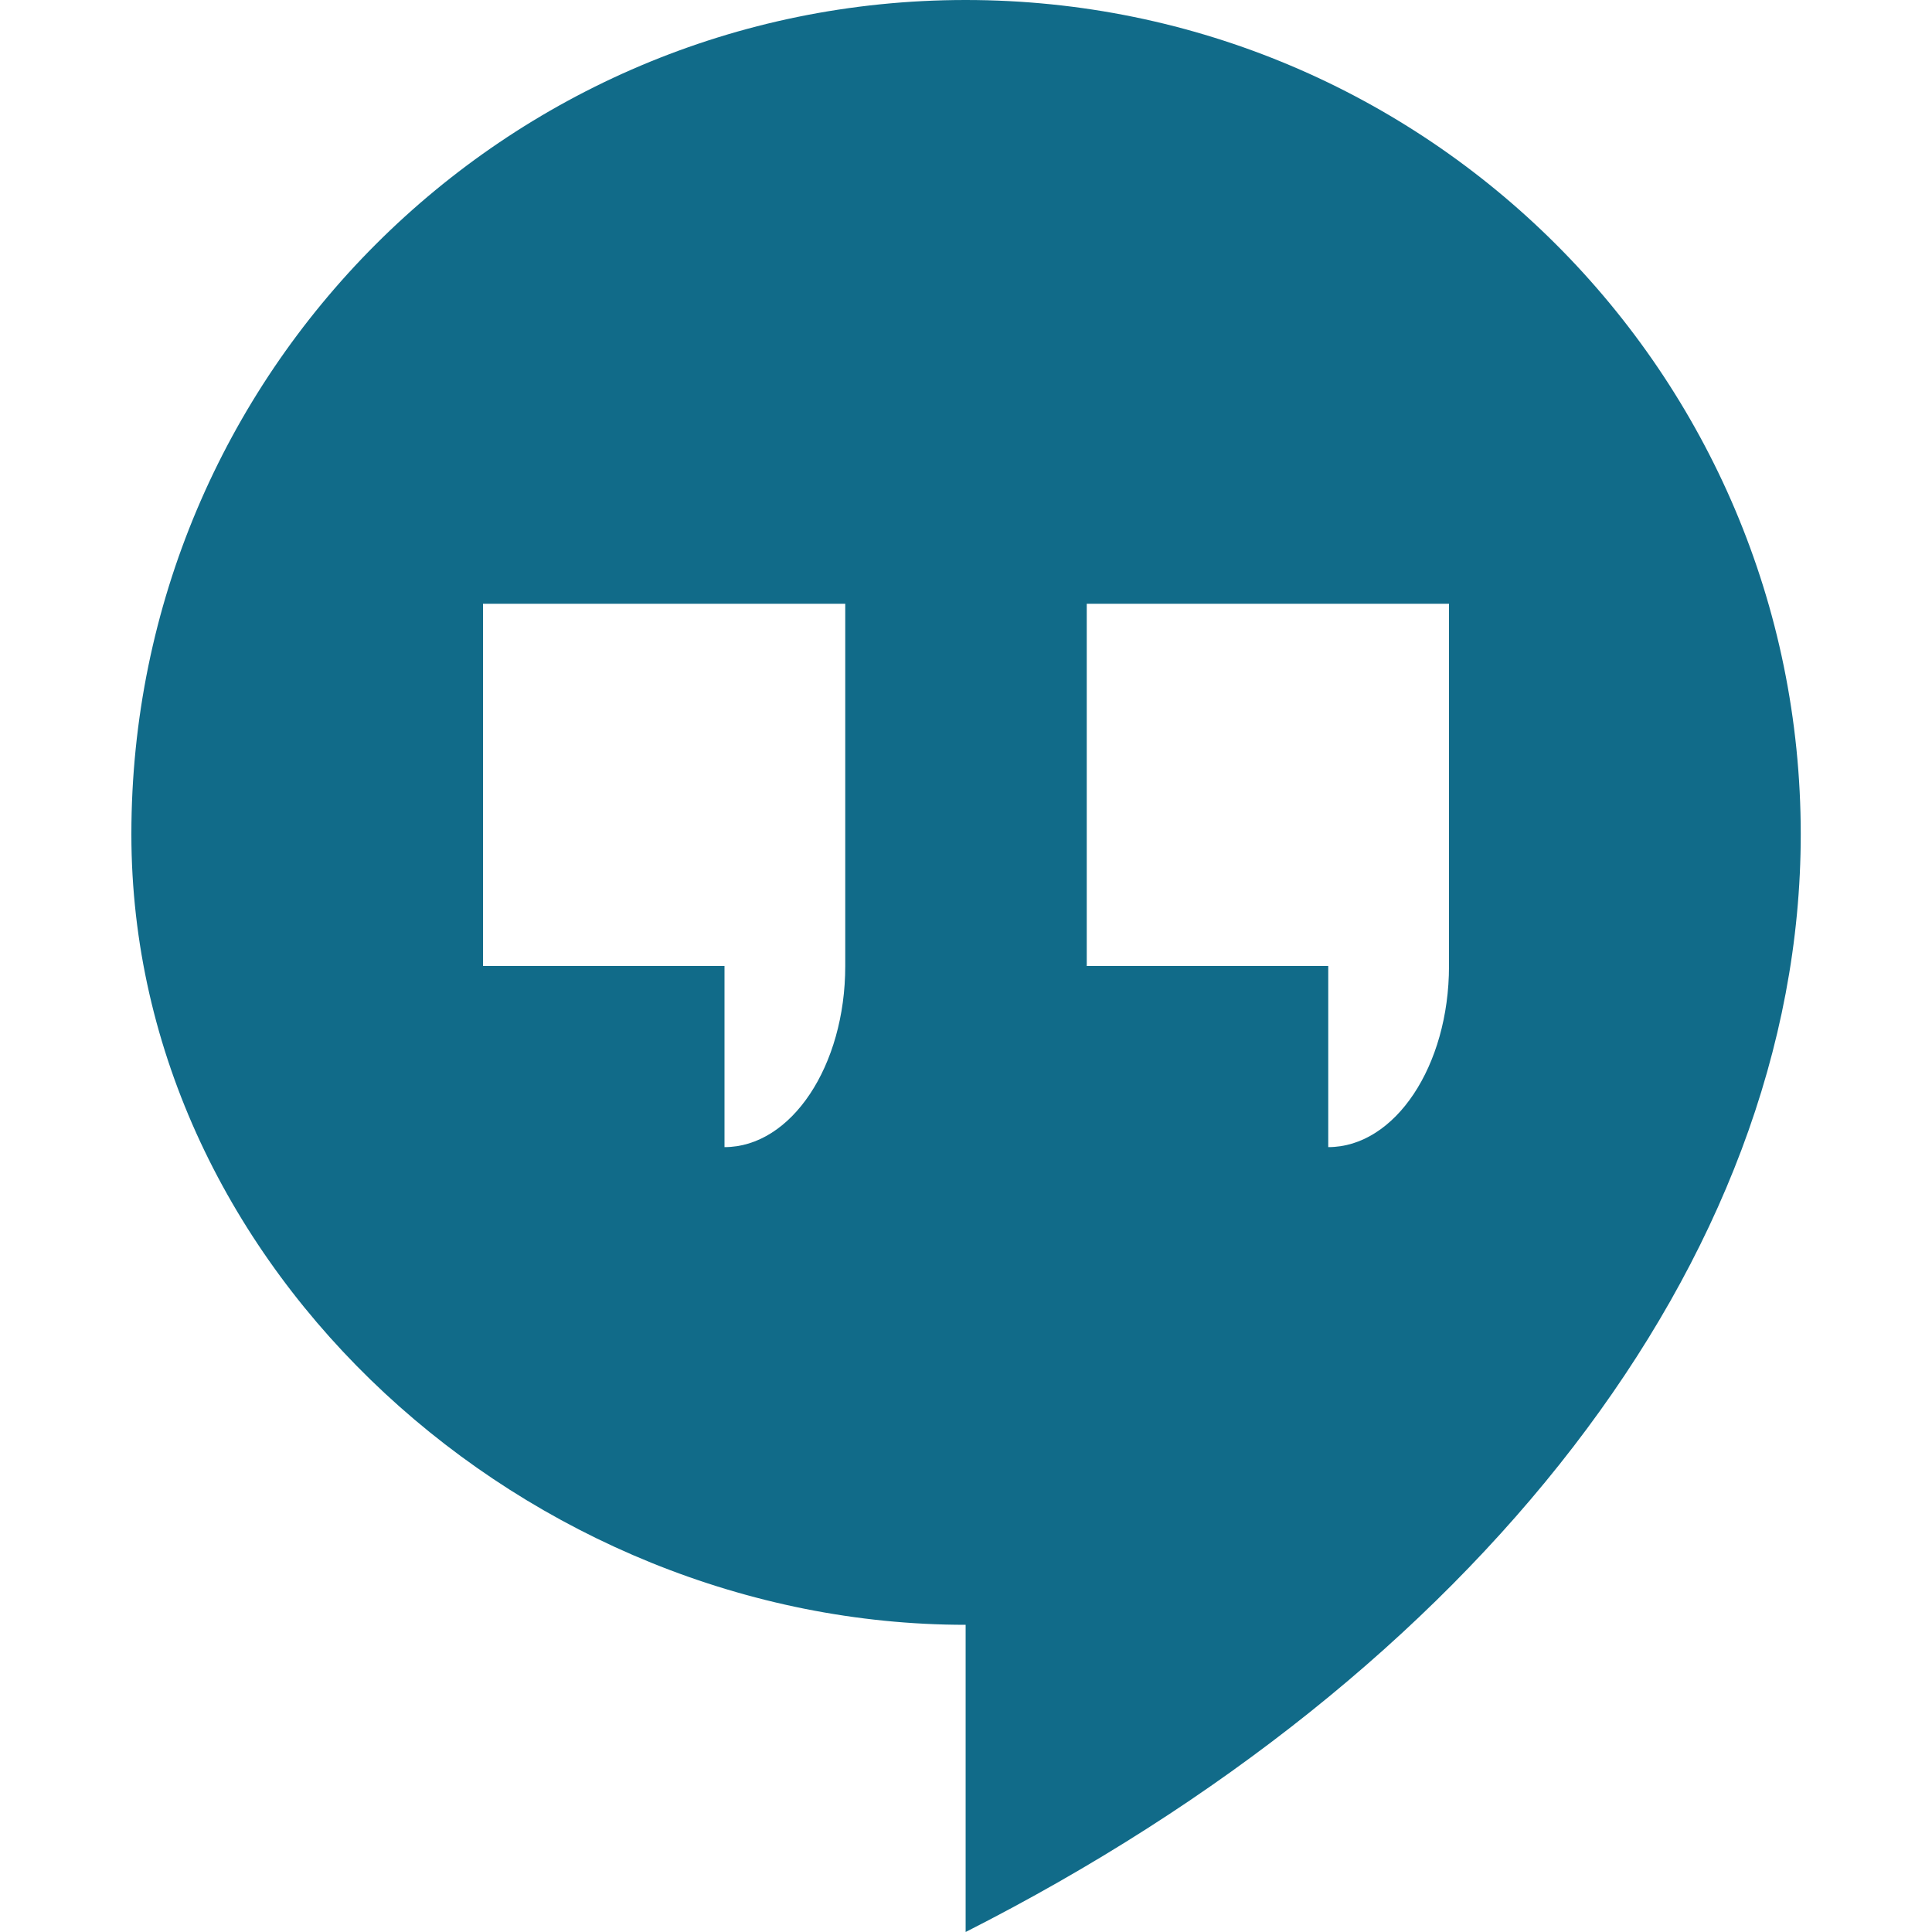 <svg
    stroke="#116b89"
    fill="#116b89"
    stroke-width="0"
    version="1.1"
    viewBox="0 0 16 16"
    height="3em"
    width="3em"
    xmlns="http://www.w3.org/2000/svg"
    className="m-2"
>
    <path
        d="M7.997 0c-3.816 0-6.909 3.094-6.909 6.909 0 3.616 3.294 6.547 6.909 6.547v2.544c4.197-2.128 6.916-5.556 6.916-9.091 0-3.816-3.1-6.909-6.916-6.909zM7 8c0 0.828-0.447 1.5-1 1.5v-1.5h-2v-3h3v3zM12 8c0 0.828-0.447 1.5-1 1.5v-1.5h-2v-3h3v3z"></path>
</svg>